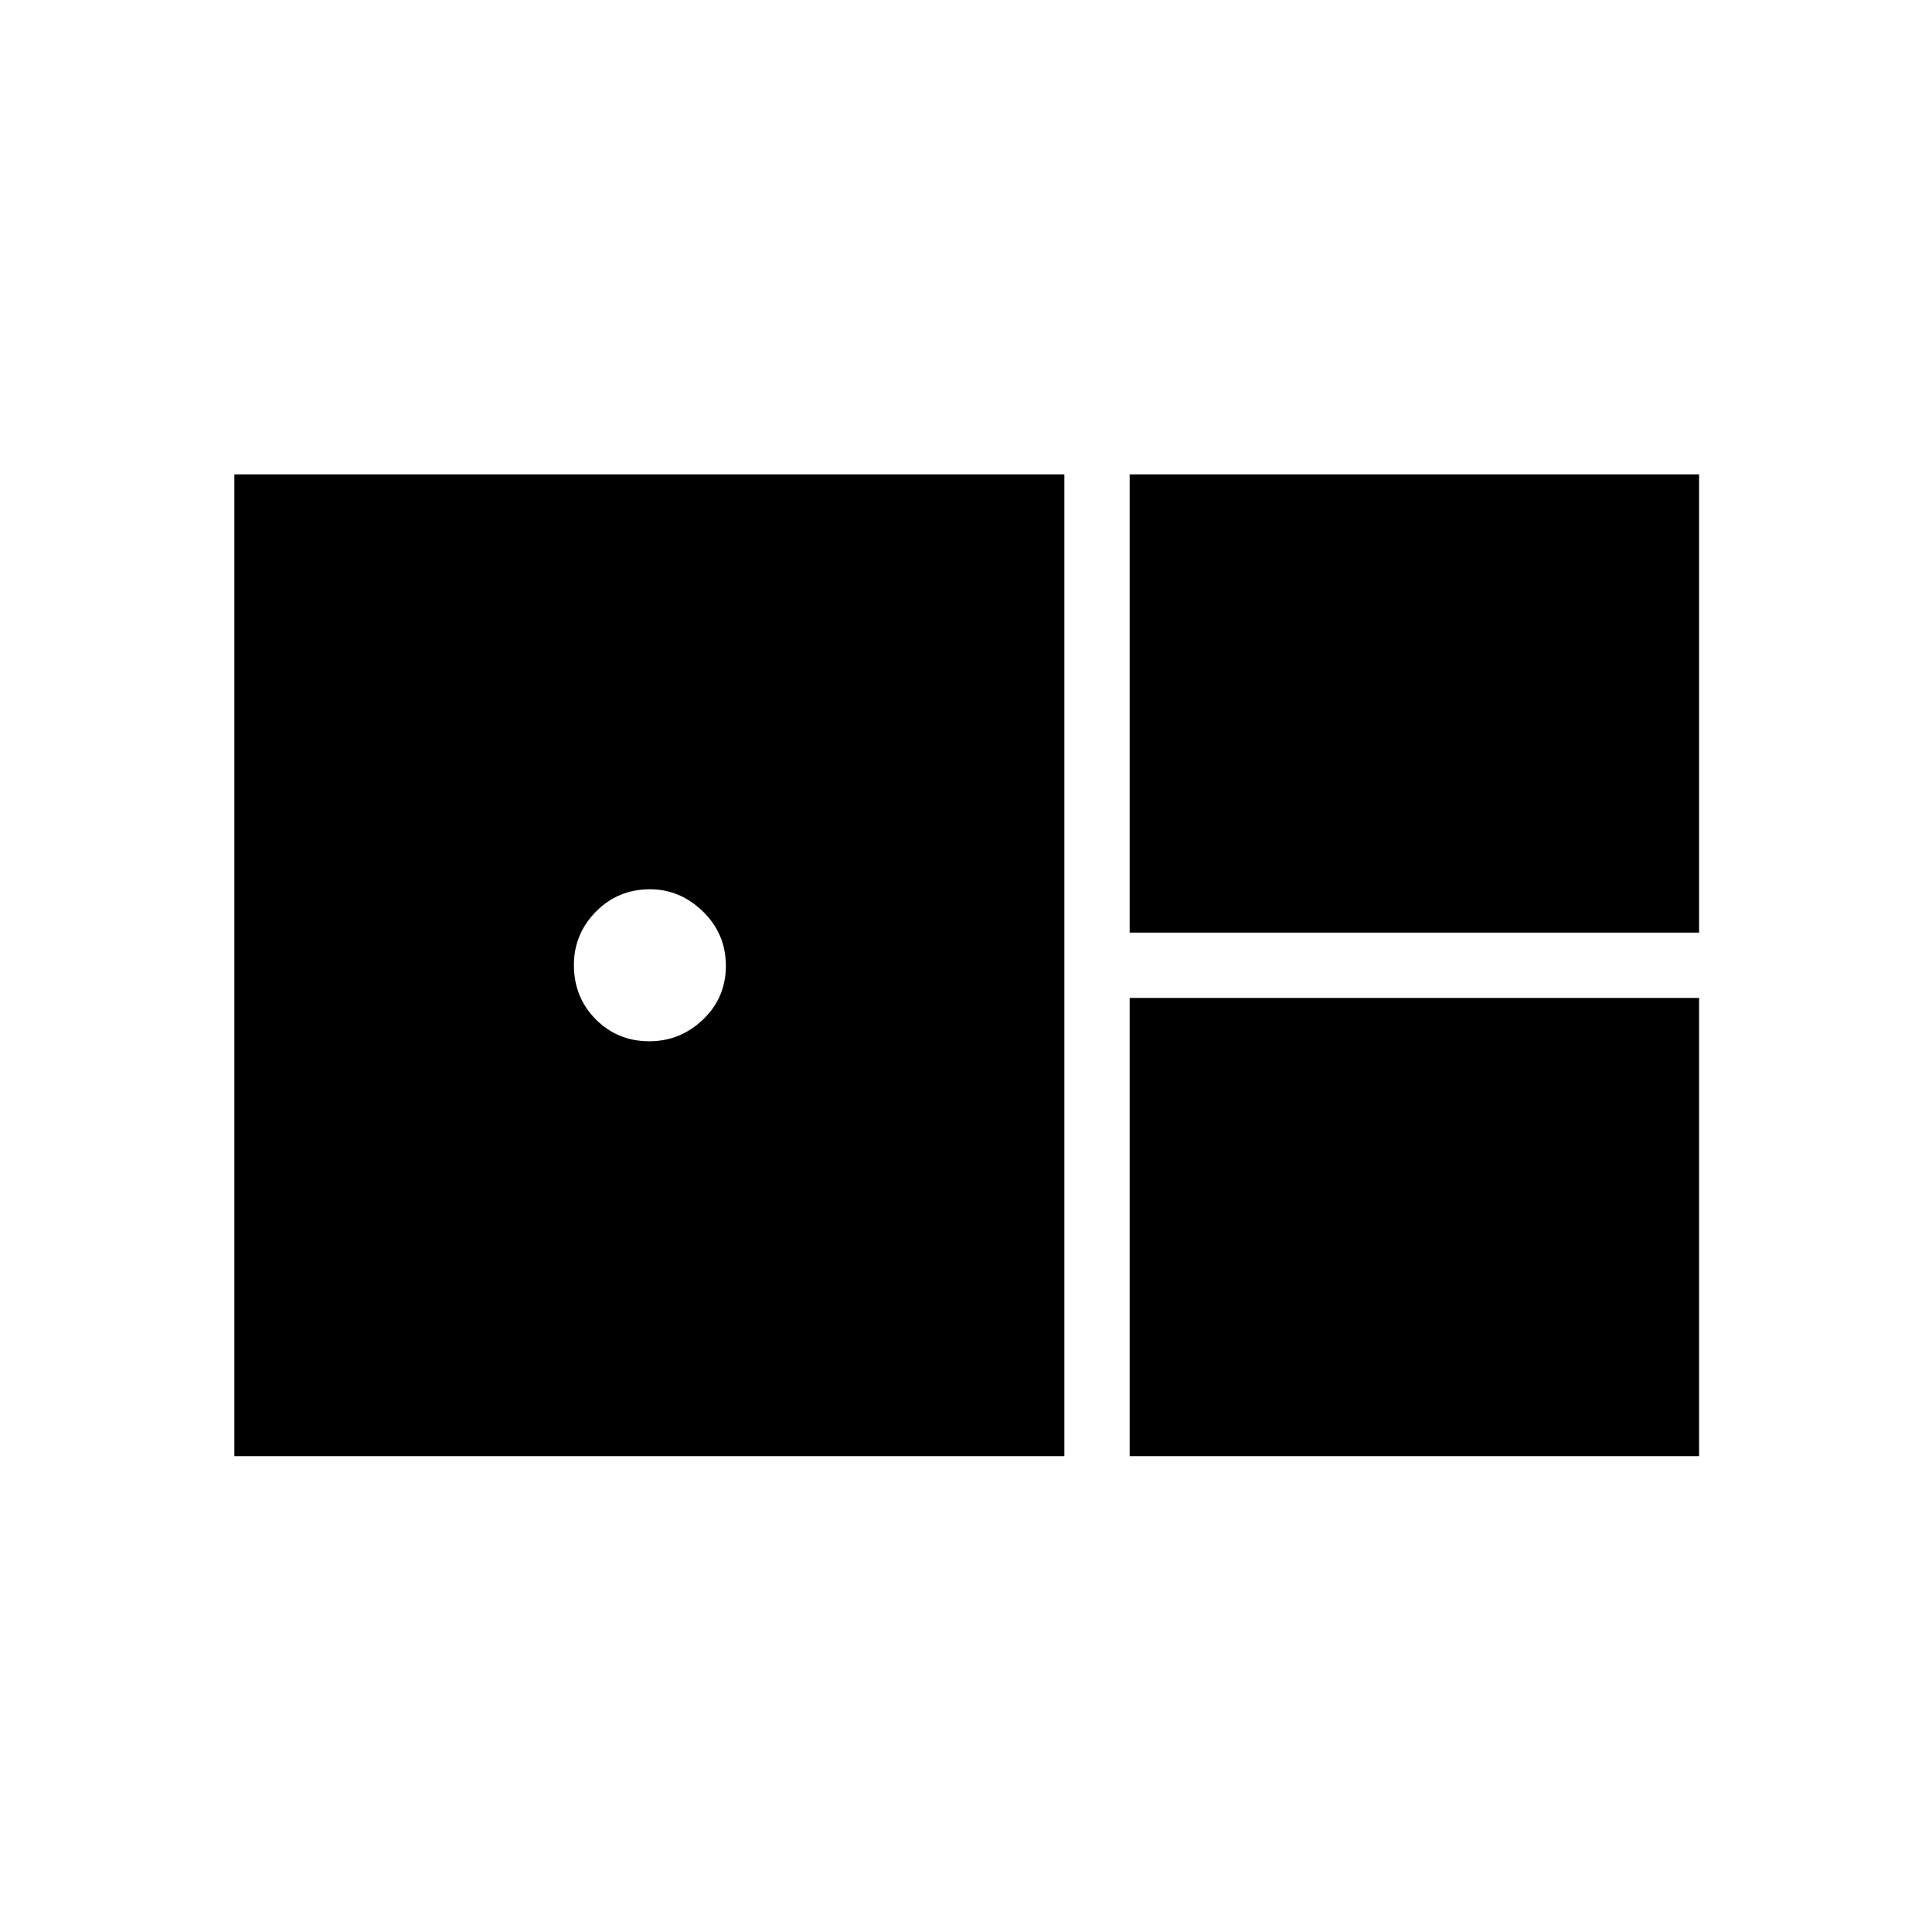 <svg xmlns="http://www.w3.org/2000/svg" height="40" viewBox="0 -960 960 960" width="40"><path d="M561.32-496.58h282.95v-227.69H561.32v227.69ZM116.45-236.45h412.43v-487.82H116.45v487.82ZM322.66-442.6q-15.84 0-26.67-10.94-10.82-10.94-10.82-26.91 0-15.45 10.94-26.56t26.9-11.11q14.94 0 26.3 11.07 11.37 11.07 11.37 26.95 0 15.84-11.32 26.67-11.33 10.83-26.7 10.83Zm238.66 206.15h282.95v-227.69H561.32v227.69Z"/></svg>